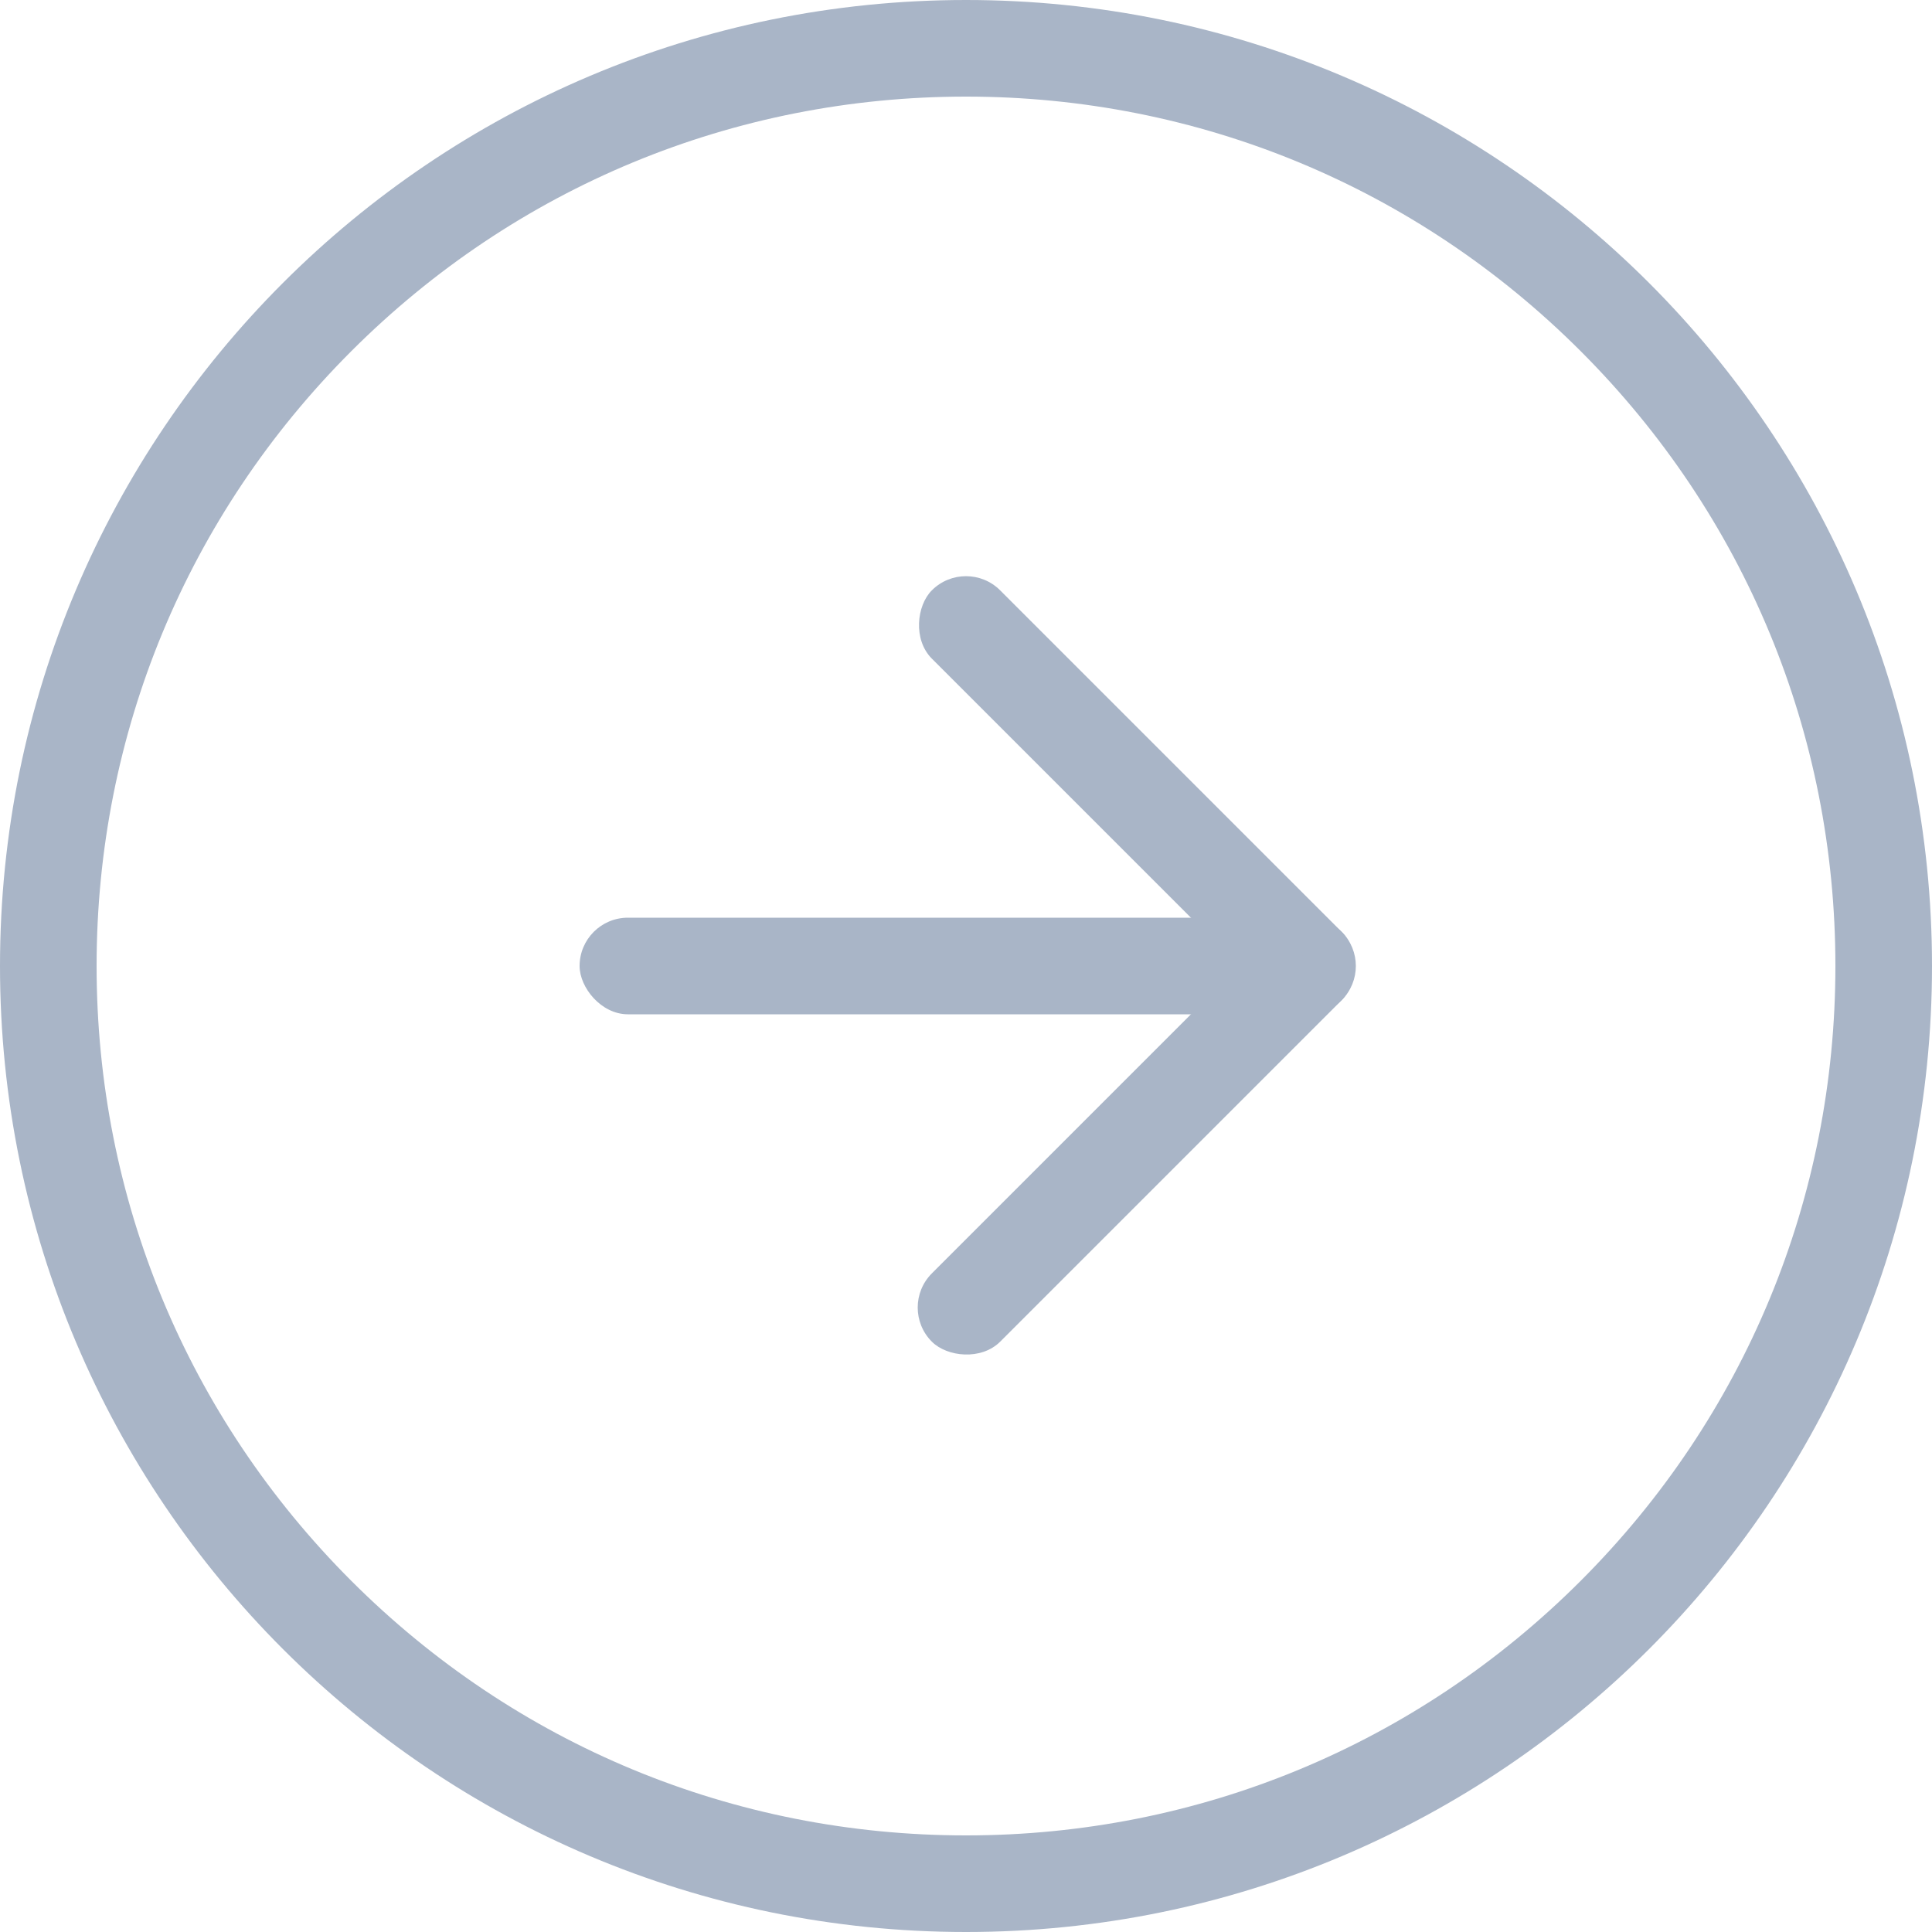 <svg id="ic_arrow_right" xmlns="http://www.w3.org/2000/svg" width="40" height="40" viewBox="0 0 40 40">
  <defs>
    <style>
      .cls-1 {
        fill: none;
      }

      .cls-2, .cls-4 {
        fill: #a9b5c7;
      }

      .cls-3, .cls-4 {
        stroke: none;
      }
    </style>
  </defs>
  <g id="Path_569" data-name="Path 569" class="cls-1">
    <path class="cls-3" d="M20,0A20,20,0,1,1,0,20,20,20,0,0,1,20,0Z"/>
    <path class="cls-4" d="M 20 2 C 15.192 2 10.672 3.872 7.272 7.272 C 3.872 10.672 2 15.192 2 20 C 2 24.808 3.872 29.328 7.272 32.728 C 10.672 36.128 15.192 38 20 38 C 24.808 38 29.328 36.128 32.728 32.728 C 36.128 29.328 38 24.808 38 20 C 38 15.192 36.128 10.672 32.728 7.272 C 29.328 3.872 24.808 2 20 2 M 20 -3.814697265625e-06 C 31.046 -3.814697265625e-06 40 8.954 40 20 C 40 31.046 31.046 40 20 40 C 8.954 40 -3.814697265625e-06 31.046 -3.814697265625e-06 20 C -3.814697265625e-06 8.954 8.954 -3.814697265625e-06 20 -3.814697265625e-06 Z"/>
  </g>
  <rect id="Rectangle_552" data-name="Rectangle 552" class="cls-2" width="12" height="2" rx="1" transform="translate(20 11.515) rotate(45)"/>
  <rect id="Rectangle_553" data-name="Rectangle 553" class="cls-2" width="12" height="2" rx="1" transform="translate(18.586 27.071) rotate(-45)"/>
  <rect id="Rectangle_551" data-name="Rectangle 551" class="cls-2" width="15" height="2" rx="1" transform="translate(12 19)"/>
</svg>
